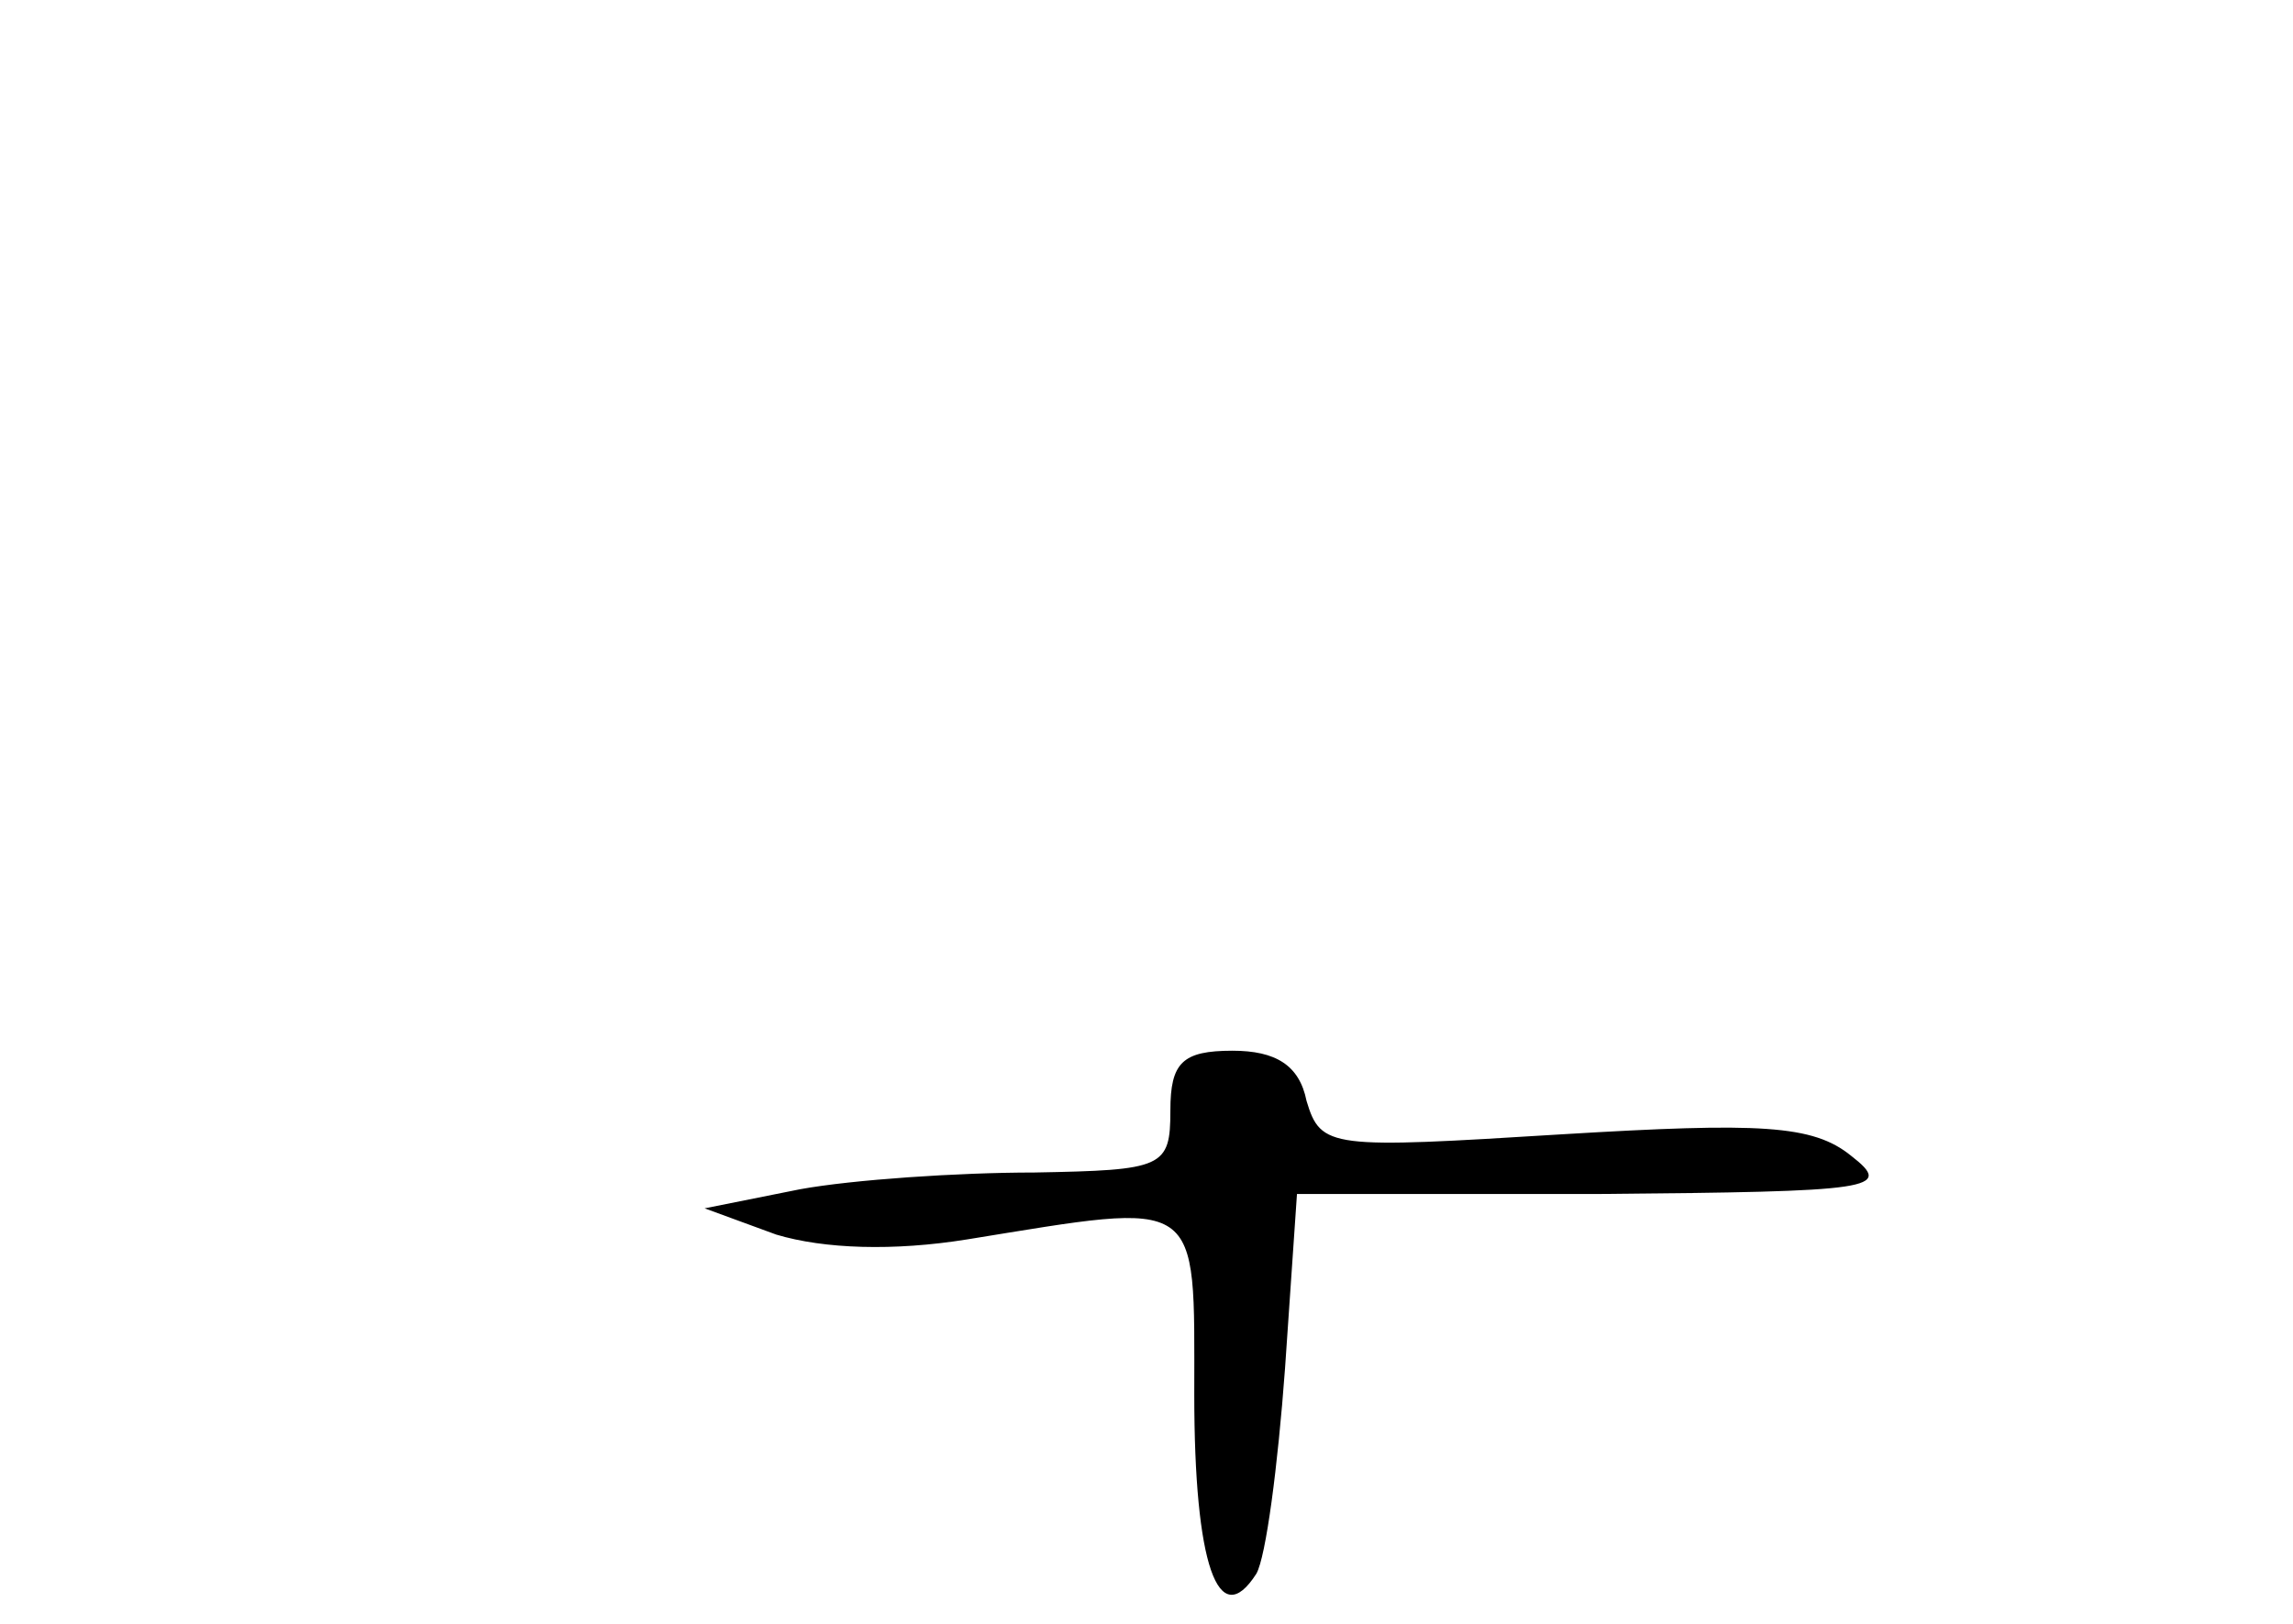 <?xml version="1.0" standalone="no"?>
<!DOCTYPE svg PUBLIC "-//W3C//DTD SVG 20010904//EN"
 "http://www.w3.org/TR/2001/REC-SVG-20010904/DTD/svg10.dtd">
<svg version="1.0" xmlns="http://www.w3.org/2000/svg"
 width="96pt" height="68pt" viewBox="0 0 96 68"
 preserveAspectRatio="xMidYMid meet">
<g transform="translate(0,68) scale(0.1,-0.1)"
fill="#000000" stroke="none">
<path d="M490 215 c0 -24 -3 -25 -57 -26 -32 0 -76 -3 -98 -7 l-40 -8 30 -11
c20 -6 49 -7 80 -2 99 16 95 19 95 -65 0 -71 10 -100 26 -75 4 7 9 45 12 86
l5 73 126 0 c116 1 124 2 106 16 -16 13 -38 14 -121 9 -97 -6 -101 -6 -107 14
-3 15 -13 21 -31 21 -21 0 -26 -5 -26 -25z"/>
</g>
</svg>
